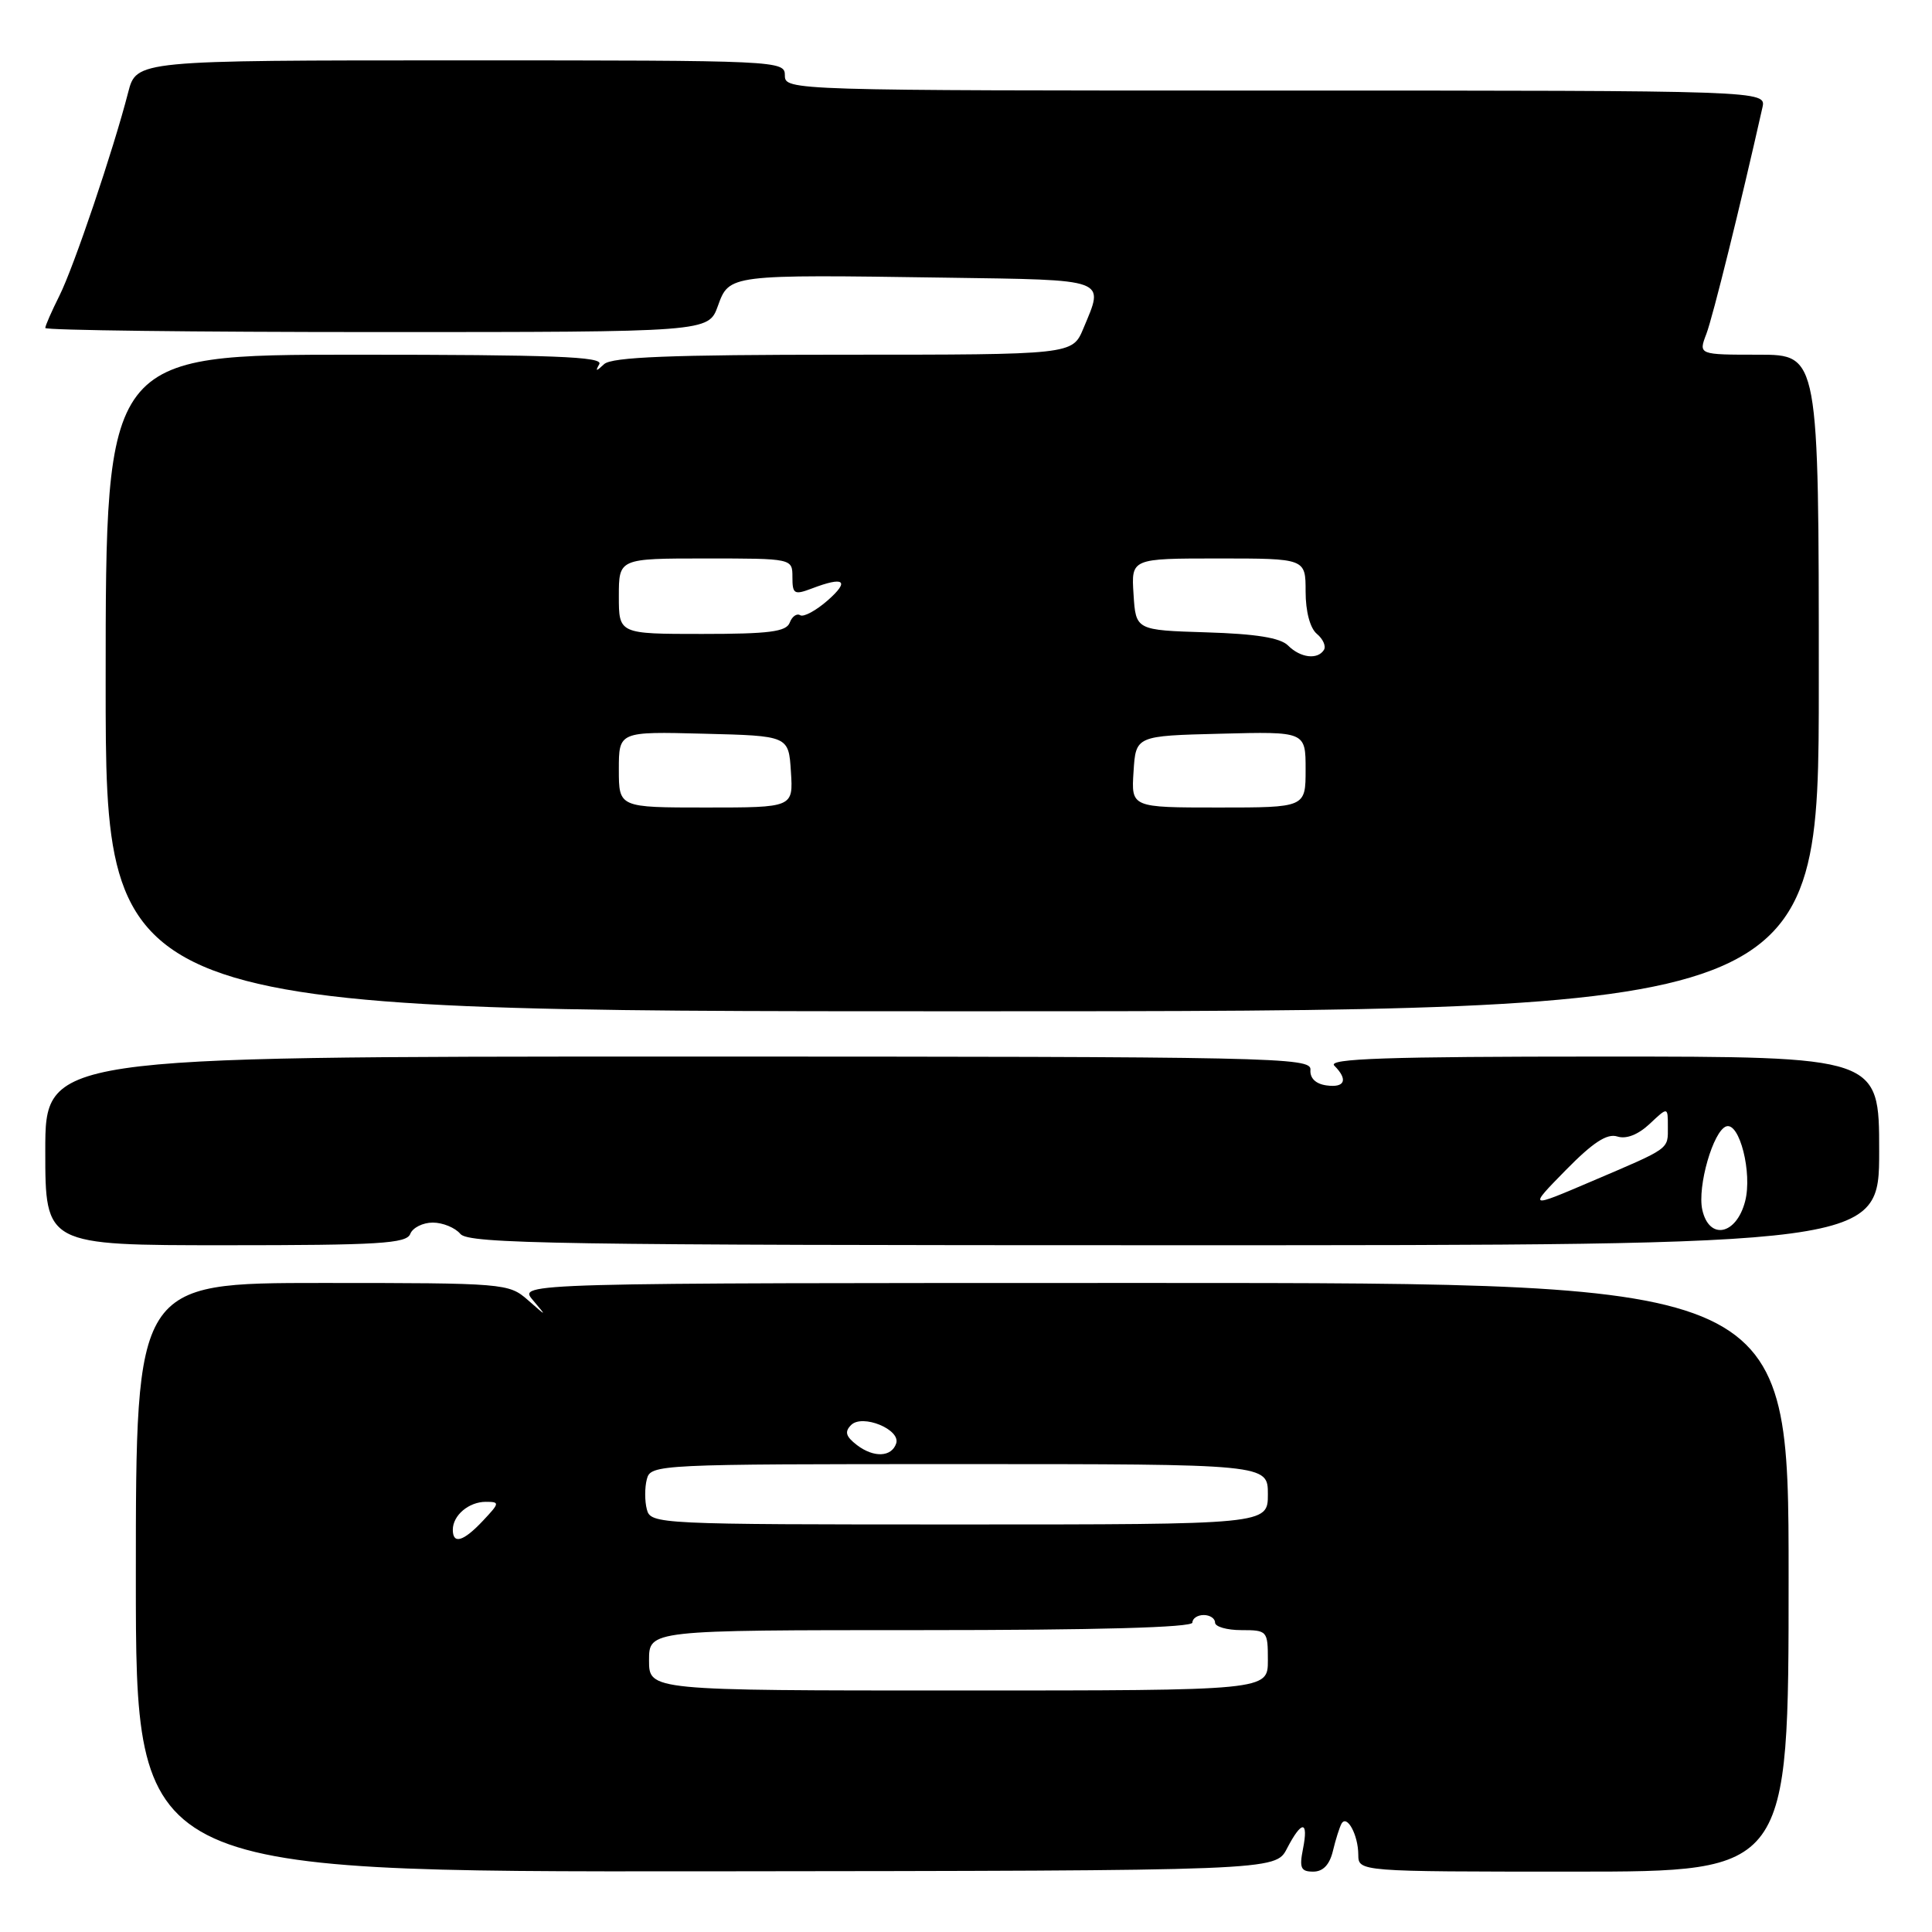 <?xml version="1.0" encoding="UTF-8" standalone="no"?>
<!DOCTYPE svg PUBLIC "-//W3C//DTD SVG 1.1//EN" "http://www.w3.org/Graphics/SVG/1.1/DTD/svg11.dtd" >
<svg xmlns="http://www.w3.org/2000/svg" xmlns:xlink="http://www.w3.org/1999/xlink" version="1.1" viewBox="0 0 256 256">
 <g >
 <path fill="currentColor"
d=" M 170.53 244.94 C 172.49 241.16 173.41 241.19 172.65 245.00 C 172.15 247.52 172.37 248.00 174.01 248.00 C 175.31 248.00 176.18 247.09 176.62 245.25 C 176.98 243.74 177.50 242.11 177.76 241.64 C 178.48 240.39 179.97 243.14 179.98 245.75 C 180.00 248.00 180.00 248.00 208.50 248.00 C 237.00 248.00 237.00 248.00 237.00 209.00 C 237.00 170.00 237.00 170.00 152.85 170.00 C 68.69 170.00 68.69 170.00 70.59 172.25 C 72.49 174.50 72.49 174.50 69.93 172.25 C 67.42 170.05 66.86 170.00 42.69 170.00 C 18.00 170.00 18.00 170.00 18.00 209.02 C 18.00 248.03 18.00 248.03 93.51 247.96 C 169.01 247.88 169.01 247.88 170.53 244.94 Z  M 54.36 163.50 C 54.68 162.68 56.02 162.00 57.35 162.00 C 58.67 162.00 60.32 162.68 61.00 163.50 C 62.09 164.81 73.84 165.00 155.62 165.00 C 249.00 165.00 249.00 165.00 249.00 152.50 C 249.00 140.00 249.00 140.00 212.30 140.00 C 183.76 140.00 175.87 140.27 176.80 141.20 C 178.66 143.06 178.22 144.17 175.75 143.82 C 174.33 143.62 173.55 142.86 173.64 141.75 C 173.77 140.10 169.16 140.00 89.89 140.00 C 6.00 140.00 6.00 140.00 6.00 152.50 C 6.00 165.00 6.00 165.00 29.89 165.00 C 50.21 165.00 53.87 164.78 54.36 163.50 Z  M 241.00 90.50 C 241.00 47.00 241.00 47.00 233.02 47.00 C 225.05 47.00 225.05 47.00 226.10 44.25 C 226.95 42.03 230.61 27.25 233.53 14.25 C 234.04 12.00 234.04 12.00 169.02 12.00 C 104.67 12.00 104.00 11.98 104.00 10.00 C 104.00 8.03 103.33 8.00 61.04 8.00 C 18.08 8.00 18.08 8.00 16.98 12.25 C 15.02 19.88 9.77 35.42 7.86 39.21 C 6.84 41.25 6.00 43.16 6.00 43.46 C 6.00 43.76 25.77 44.00 49.94 44.00 C 93.87 44.00 93.87 44.00 95.12 40.55 C 96.63 36.36 96.57 36.37 125.25 36.79 C 147.05 37.11 146.34 36.85 143.55 43.53 C 142.10 47.00 142.10 47.00 111.75 47.00 C 88.86 47.00 81.07 47.31 80.05 48.25 C 78.98 49.25 78.85 49.25 79.41 48.25 C 79.97 47.26 73.22 47.00 47.06 47.00 C 14.00 47.00 14.00 47.00 14.00 90.50 C 14.00 134.00 14.00 134.00 127.50 134.00 C 241.00 134.00 241.00 134.00 241.00 90.50 Z  M 86.00 220.00 C 86.00 216.00 86.00 216.00 122.00 216.00 C 145.33 216.00 158.00 215.65 158.00 215.00 C 158.00 214.45 158.68 214.00 159.50 214.00 C 160.32 214.00 161.00 214.45 161.00 215.00 C 161.00 215.55 162.57 216.00 164.50 216.00 C 167.92 216.00 168.00 216.10 168.00 220.00 C 168.00 224.00 168.00 224.00 127.00 224.00 C 86.00 224.00 86.00 224.00 86.00 220.00 Z  M 60.00 202.70 C 60.00 200.79 62.12 199.00 64.37 199.00 C 66.24 199.00 66.22 199.14 64.00 201.50 C 61.41 204.26 60.00 204.68 60.00 202.70 Z  M 85.71 200.00 C 85.42 198.90 85.42 197.10 85.71 196.00 C 86.22 194.04 87.07 194.00 127.12 194.00 C 168.00 194.00 168.00 194.00 168.00 198.00 C 168.00 202.00 168.00 202.00 127.12 202.00 C 87.07 202.00 86.22 201.96 85.71 200.00 Z  M 113.55 191.48 C 112.07 190.34 111.88 189.72 112.78 188.82 C 114.27 187.33 119.36 189.41 118.75 191.26 C 118.14 193.08 115.78 193.18 113.55 191.48 Z  M 225.56 160.29 C 224.89 157.21 227.01 149.83 228.74 149.25 C 230.50 148.67 232.21 155.42 231.24 159.17 C 230.08 163.66 226.46 164.38 225.56 160.29 Z  M 207.46 155.06 C 211.07 151.38 212.94 150.16 214.30 150.59 C 215.48 150.97 217.05 150.36 218.59 148.92 C 221.00 146.65 221.00 146.65 221.00 149.27 C 221.00 152.35 221.45 152.03 210.86 156.55 C 202.50 160.12 202.50 160.12 207.46 155.06 Z  M 82.00 101.97 C 82.00 96.93 82.00 96.93 93.25 97.22 C 104.50 97.50 104.50 97.50 104.80 102.25 C 105.11 107.00 105.11 107.00 93.55 107.00 C 82.00 107.00 82.00 107.00 82.00 101.97 Z  M 150.20 102.25 C 150.50 97.50 150.50 97.50 161.75 97.22 C 173.00 96.93 173.00 96.93 173.00 101.97 C 173.00 107.00 173.00 107.00 161.45 107.00 C 149.89 107.00 149.89 107.00 150.20 102.25 Z  M 170.68 85.54 C 169.66 84.51 166.42 83.99 159.86 83.79 C 150.50 83.50 150.50 83.50 150.20 78.75 C 149.89 74.00 149.89 74.00 161.45 74.00 C 173.00 74.00 173.00 74.00 173.00 78.38 C 173.00 81.03 173.59 83.24 174.49 83.99 C 175.31 84.67 175.73 85.63 175.43 86.11 C 174.60 87.45 172.32 87.18 170.68 85.54 Z  M 82.00 79.00 C 82.00 74.00 82.00 74.00 93.50 74.00 C 105.00 74.00 105.00 74.00 105.00 76.48 C 105.00 78.72 105.24 78.86 107.57 77.98 C 111.86 76.34 112.65 76.93 109.68 79.55 C 108.13 80.91 106.48 81.80 106.03 81.52 C 105.58 81.24 104.95 81.68 104.64 82.51 C 104.18 83.71 101.90 84.00 93.03 84.00 C 82.00 84.00 82.00 84.00 82.00 79.00 Z "/>
</g>
</svg>